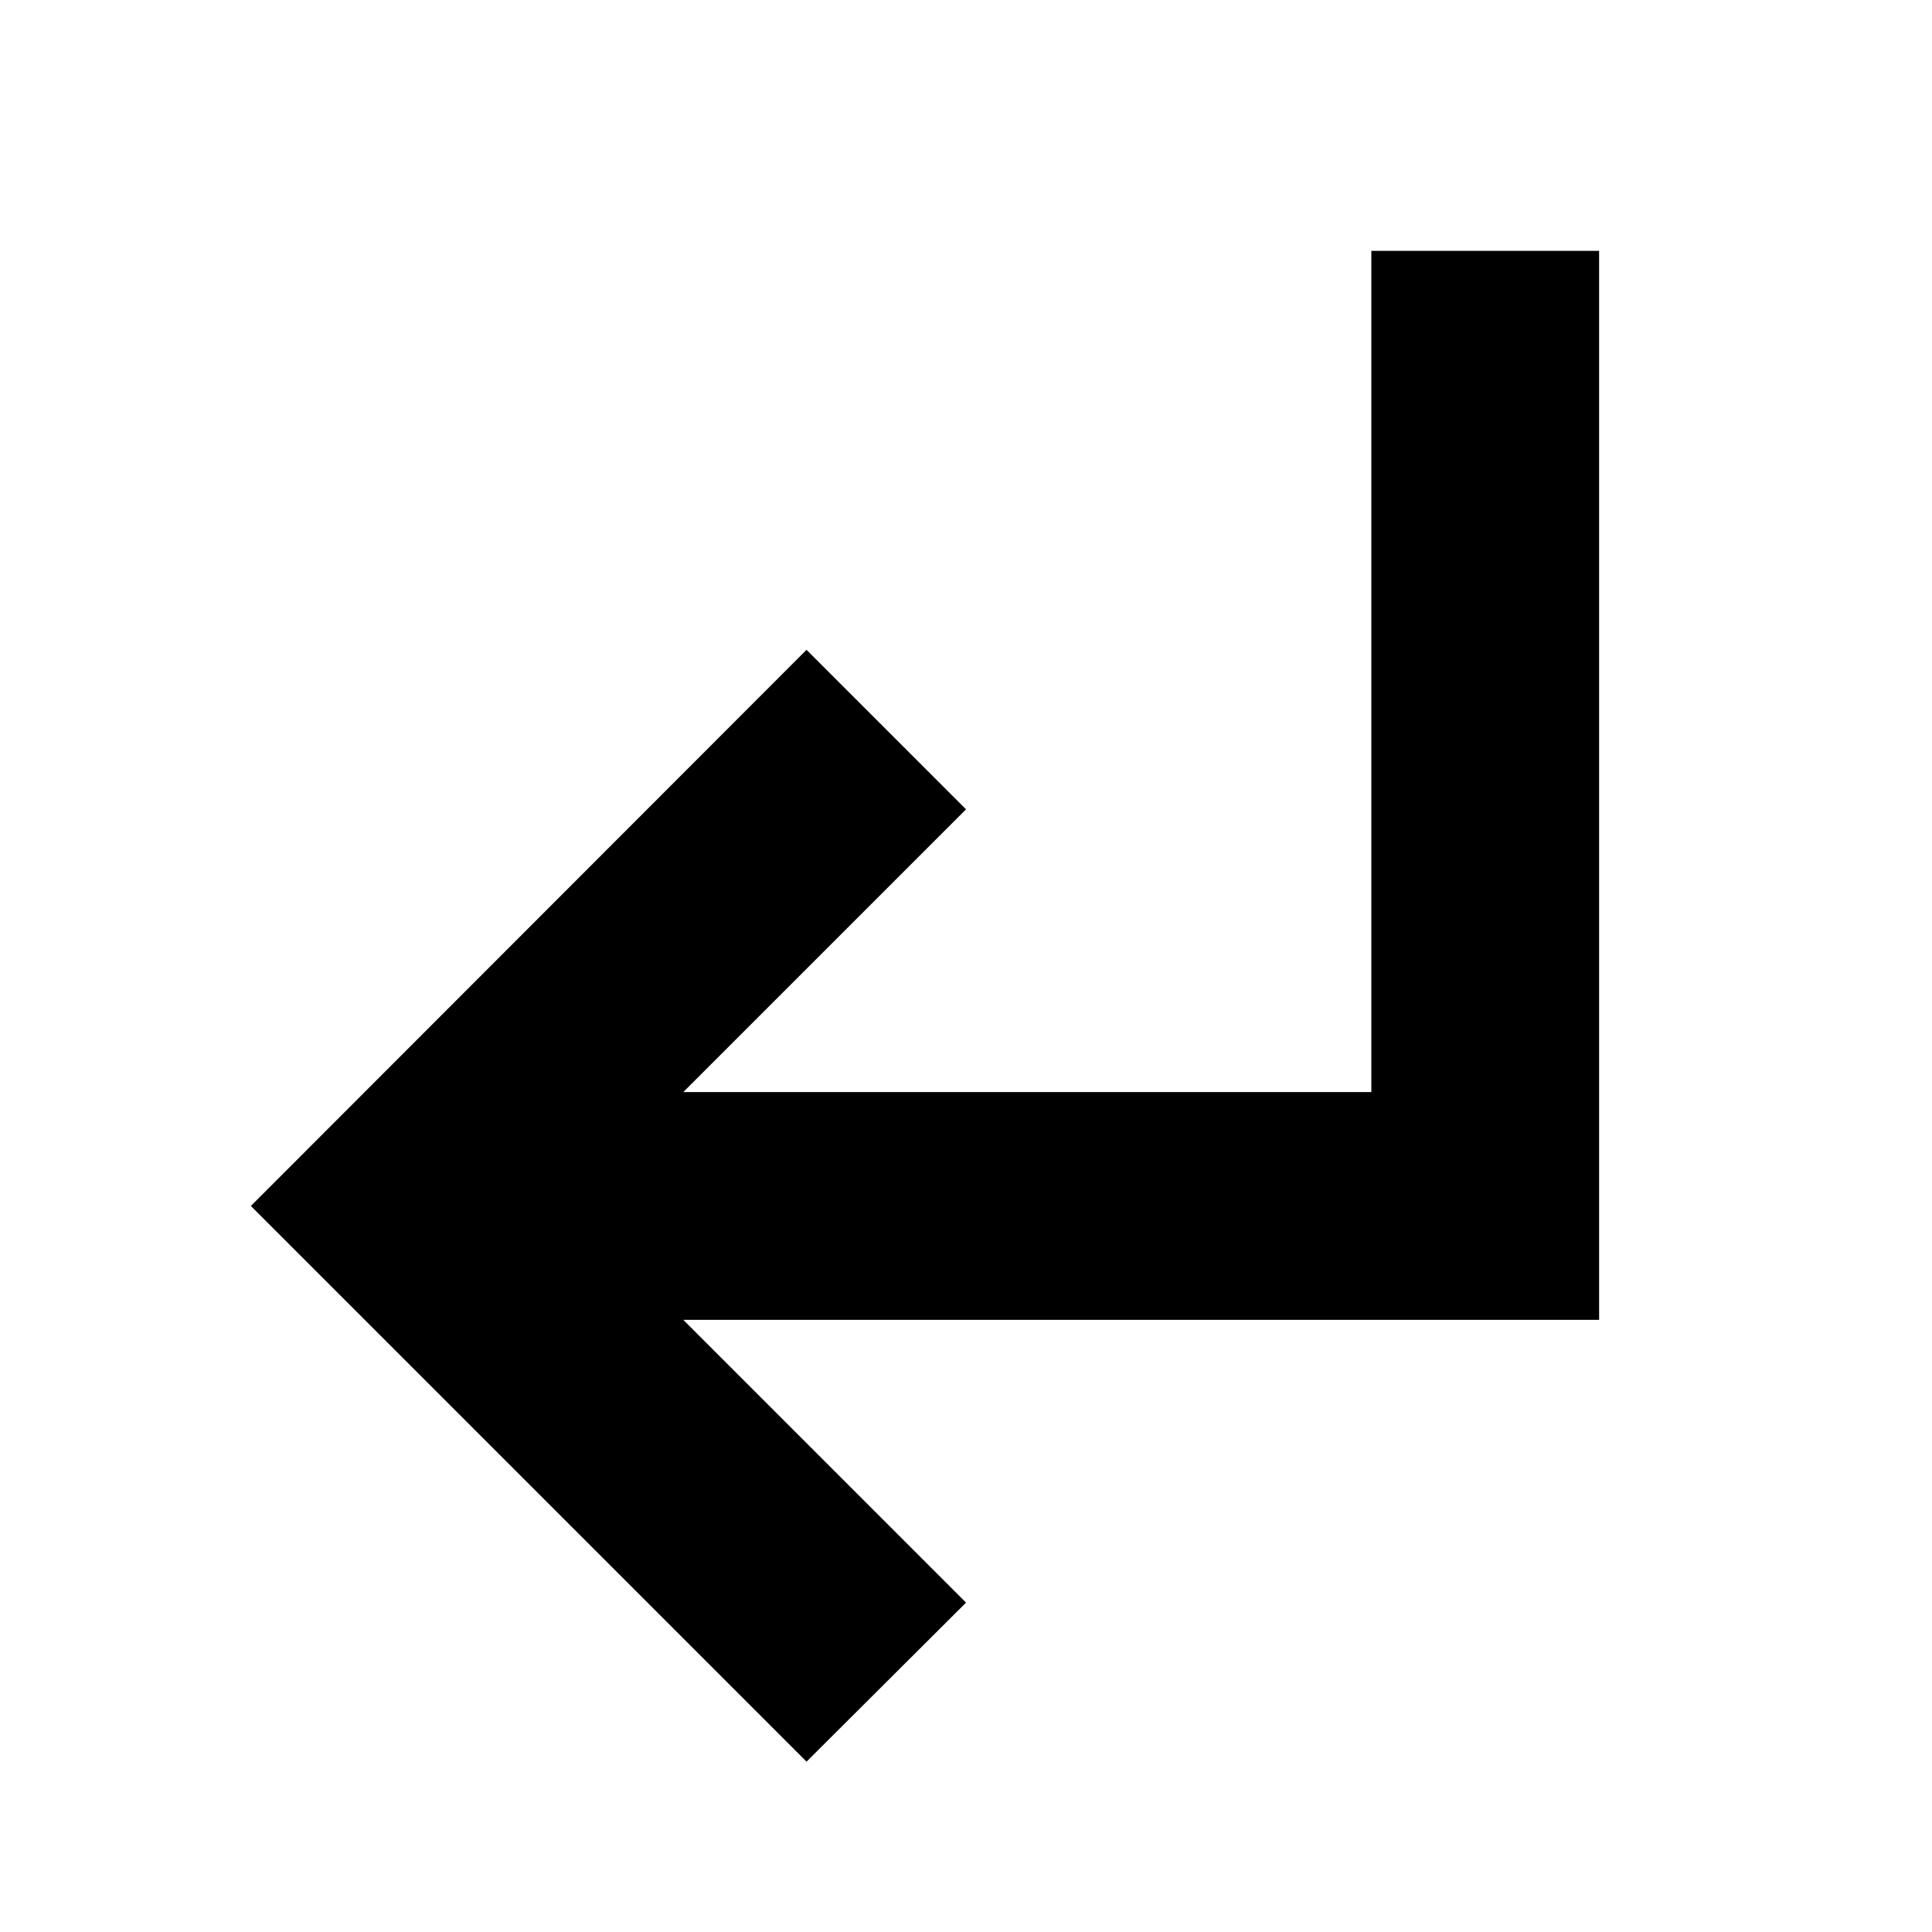 <svg xmlns="http://www.w3.org/2000/svg" height="24" viewBox="0 -960 960 960" width="24"><path d="M400.76-84.65 124.65-360.76l276.11-276.35 79.26 79.26-140.5 140.5h341.89v-418h113.18v531.18H339.52l140.5 140.5-79.26 79.02Z"/></svg>
